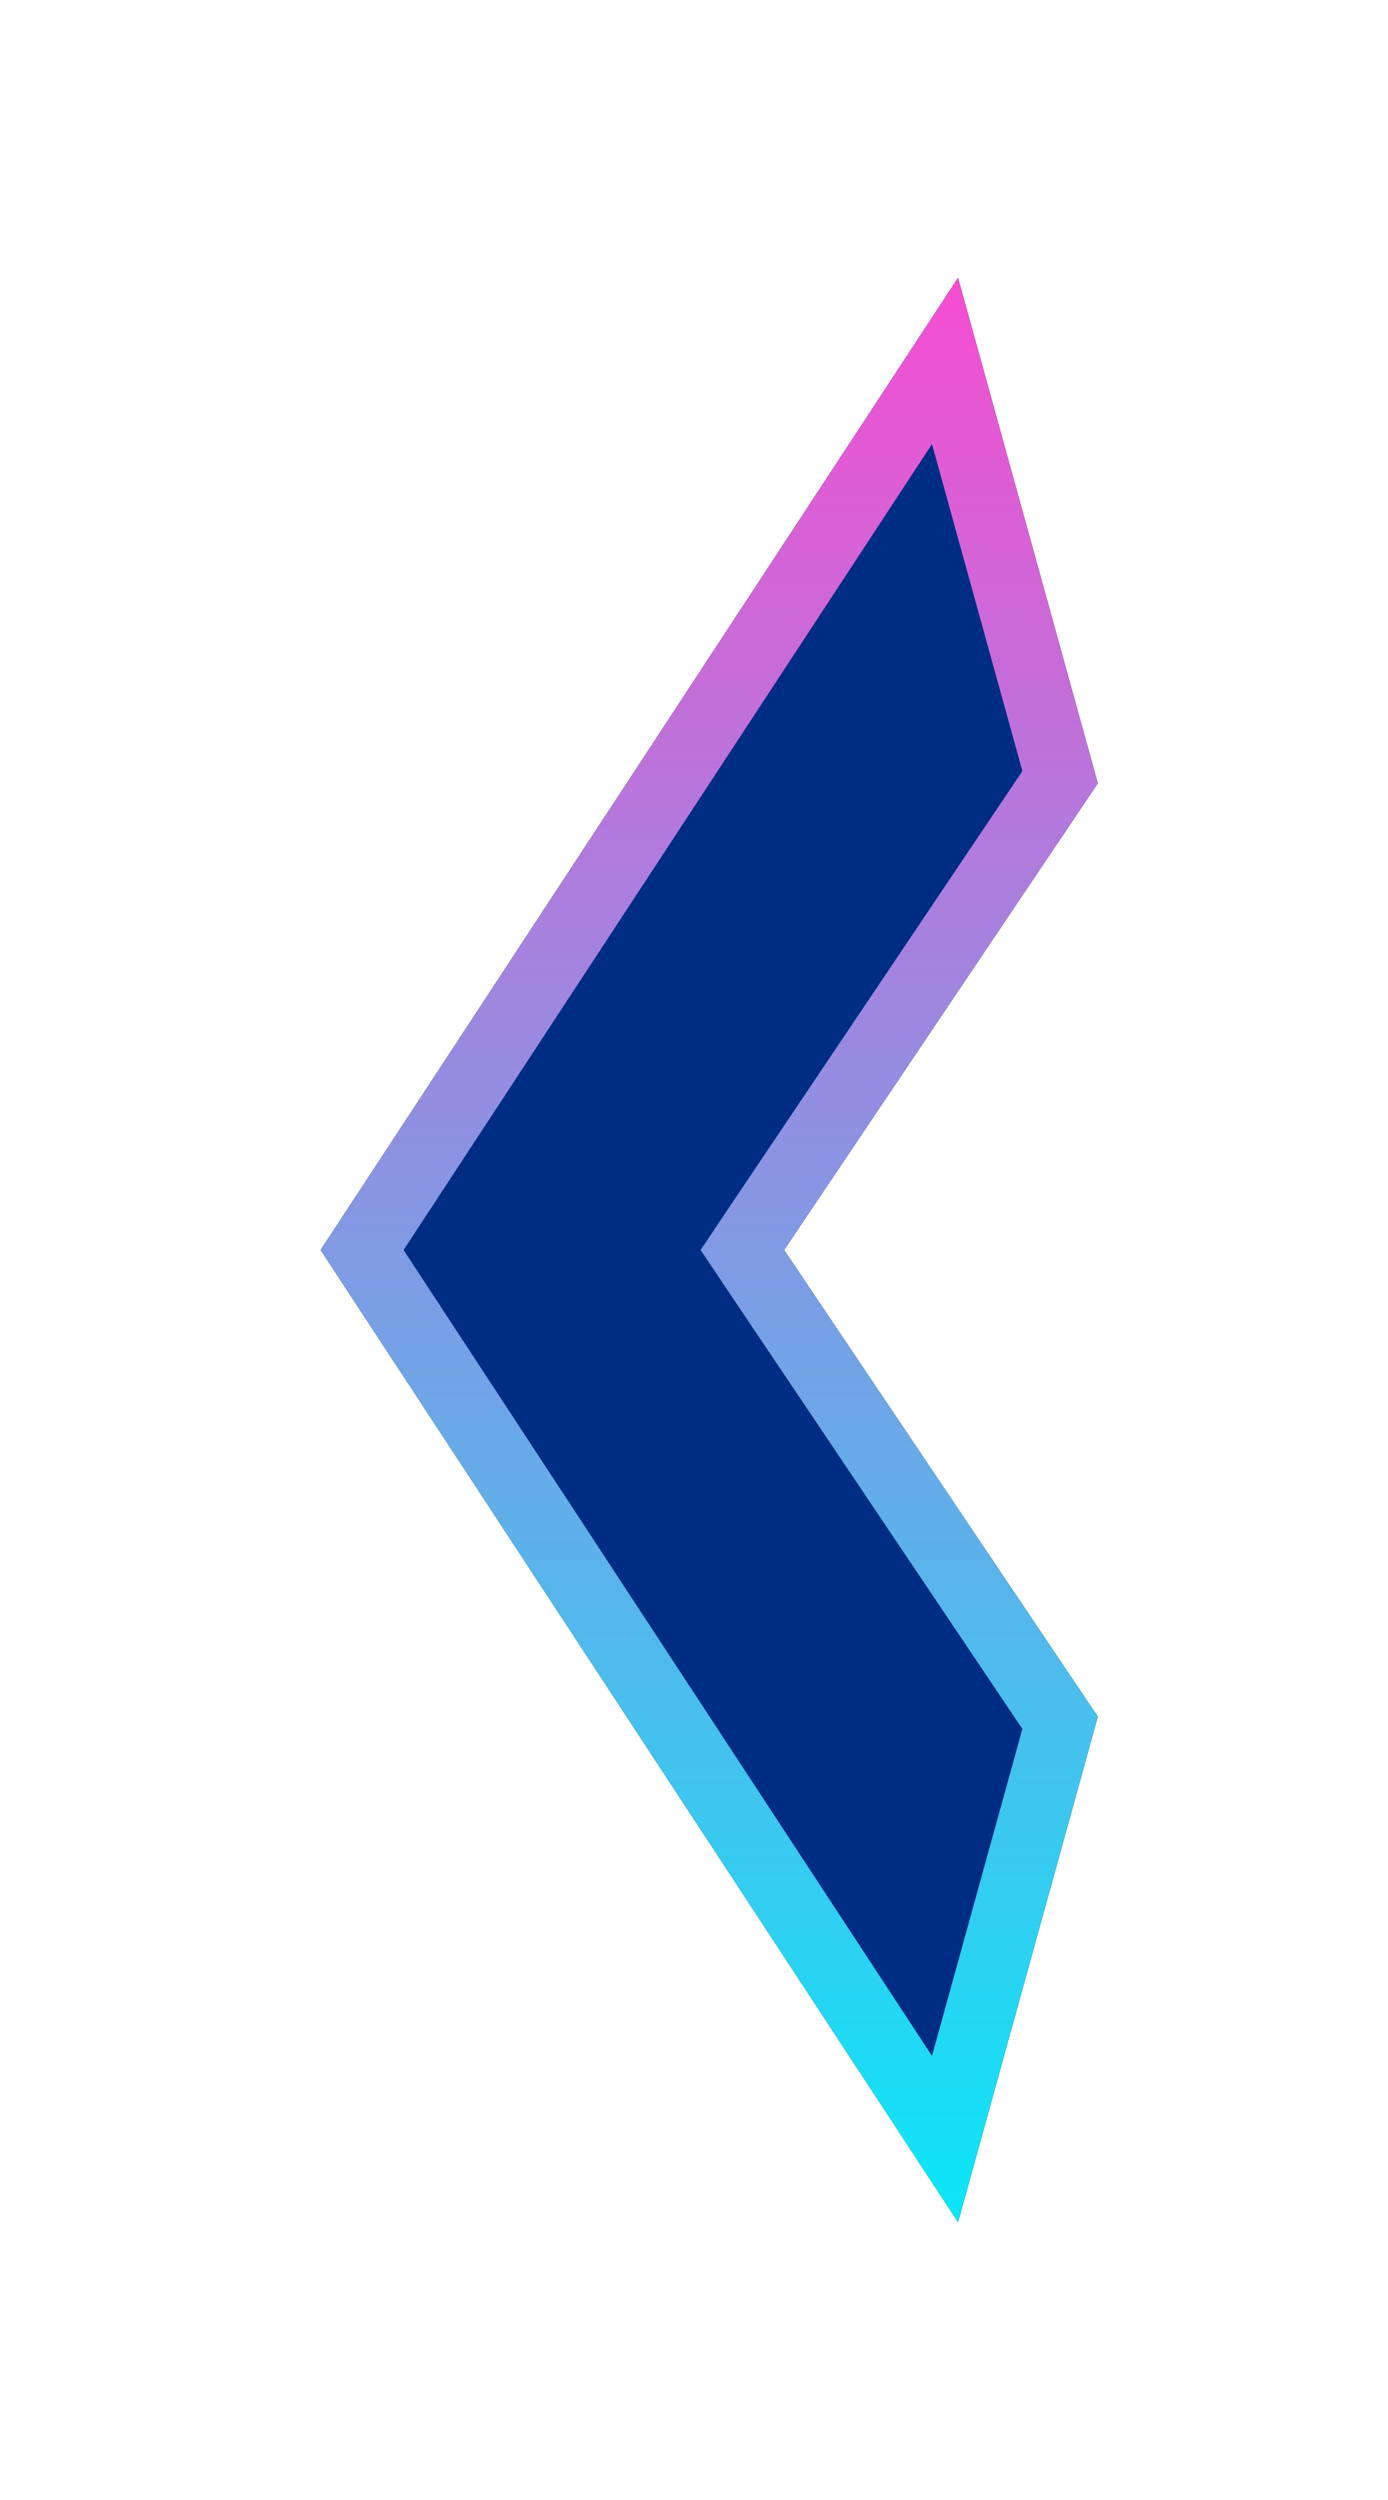 <svg width="20" height="36" viewBox="0 0 20 36" fill="none" xmlns="http://www.w3.org/2000/svg">
<g filter="url(#filter0_d_2139_256)">
<path d="M13.805 3L4.619 17L13.805 31L15.819 23.72L11.299 17L15.819 10.28L13.805 3Z" fill="#002D84"/>
<path d="M10.884 17.279L10.697 17L10.884 16.721L15.275 10.192L13.617 4.197L5.217 17L13.617 29.803L15.275 23.808L10.884 17.279Z" stroke="url(#paint0_linear_2139_256)"/>
</g>
<defs>
<filter id="filter0_d_2139_256" x="0.619" y="0" width="19.2" height="36" filterUnits="userSpaceOnUse" color-interpolation-filters="sRGB">
<feFlood flood-opacity="0" result="BackgroundImageFix"/>
<feColorMatrix in="SourceAlpha" type="matrix" values="0 0 0 0 0 0 0 0 0 0 0 0 0 0 0 0 0 0 127 0" result="hardAlpha"/>
<feOffset dy="1"/>
<feGaussianBlur stdDeviation="2"/>
<feComposite in2="hardAlpha" operator="out"/>
<feColorMatrix type="matrix" values="0 0 0 0 0.965 0 0 0 0 0.302 0 0 0 0 0.82 0 0 0 0.5 0"/>
<feBlend mode="normal" in2="BackgroundImageFix" result="effect1_dropShadow_2139_256"/>
<feBlend mode="normal" in="SourceGraphic" in2="effect1_dropShadow_2139_256" result="shape"/>
</filter>
<linearGradient id="paint0_linear_2139_256" x1="10.219" y1="3" x2="10.219" y2="31" gradientUnits="userSpaceOnUse">
<stop stop-color="#F64DD1"/>
<stop offset="1" stop-color="#0BE7F7"/>
</linearGradient>
</defs>
</svg>
